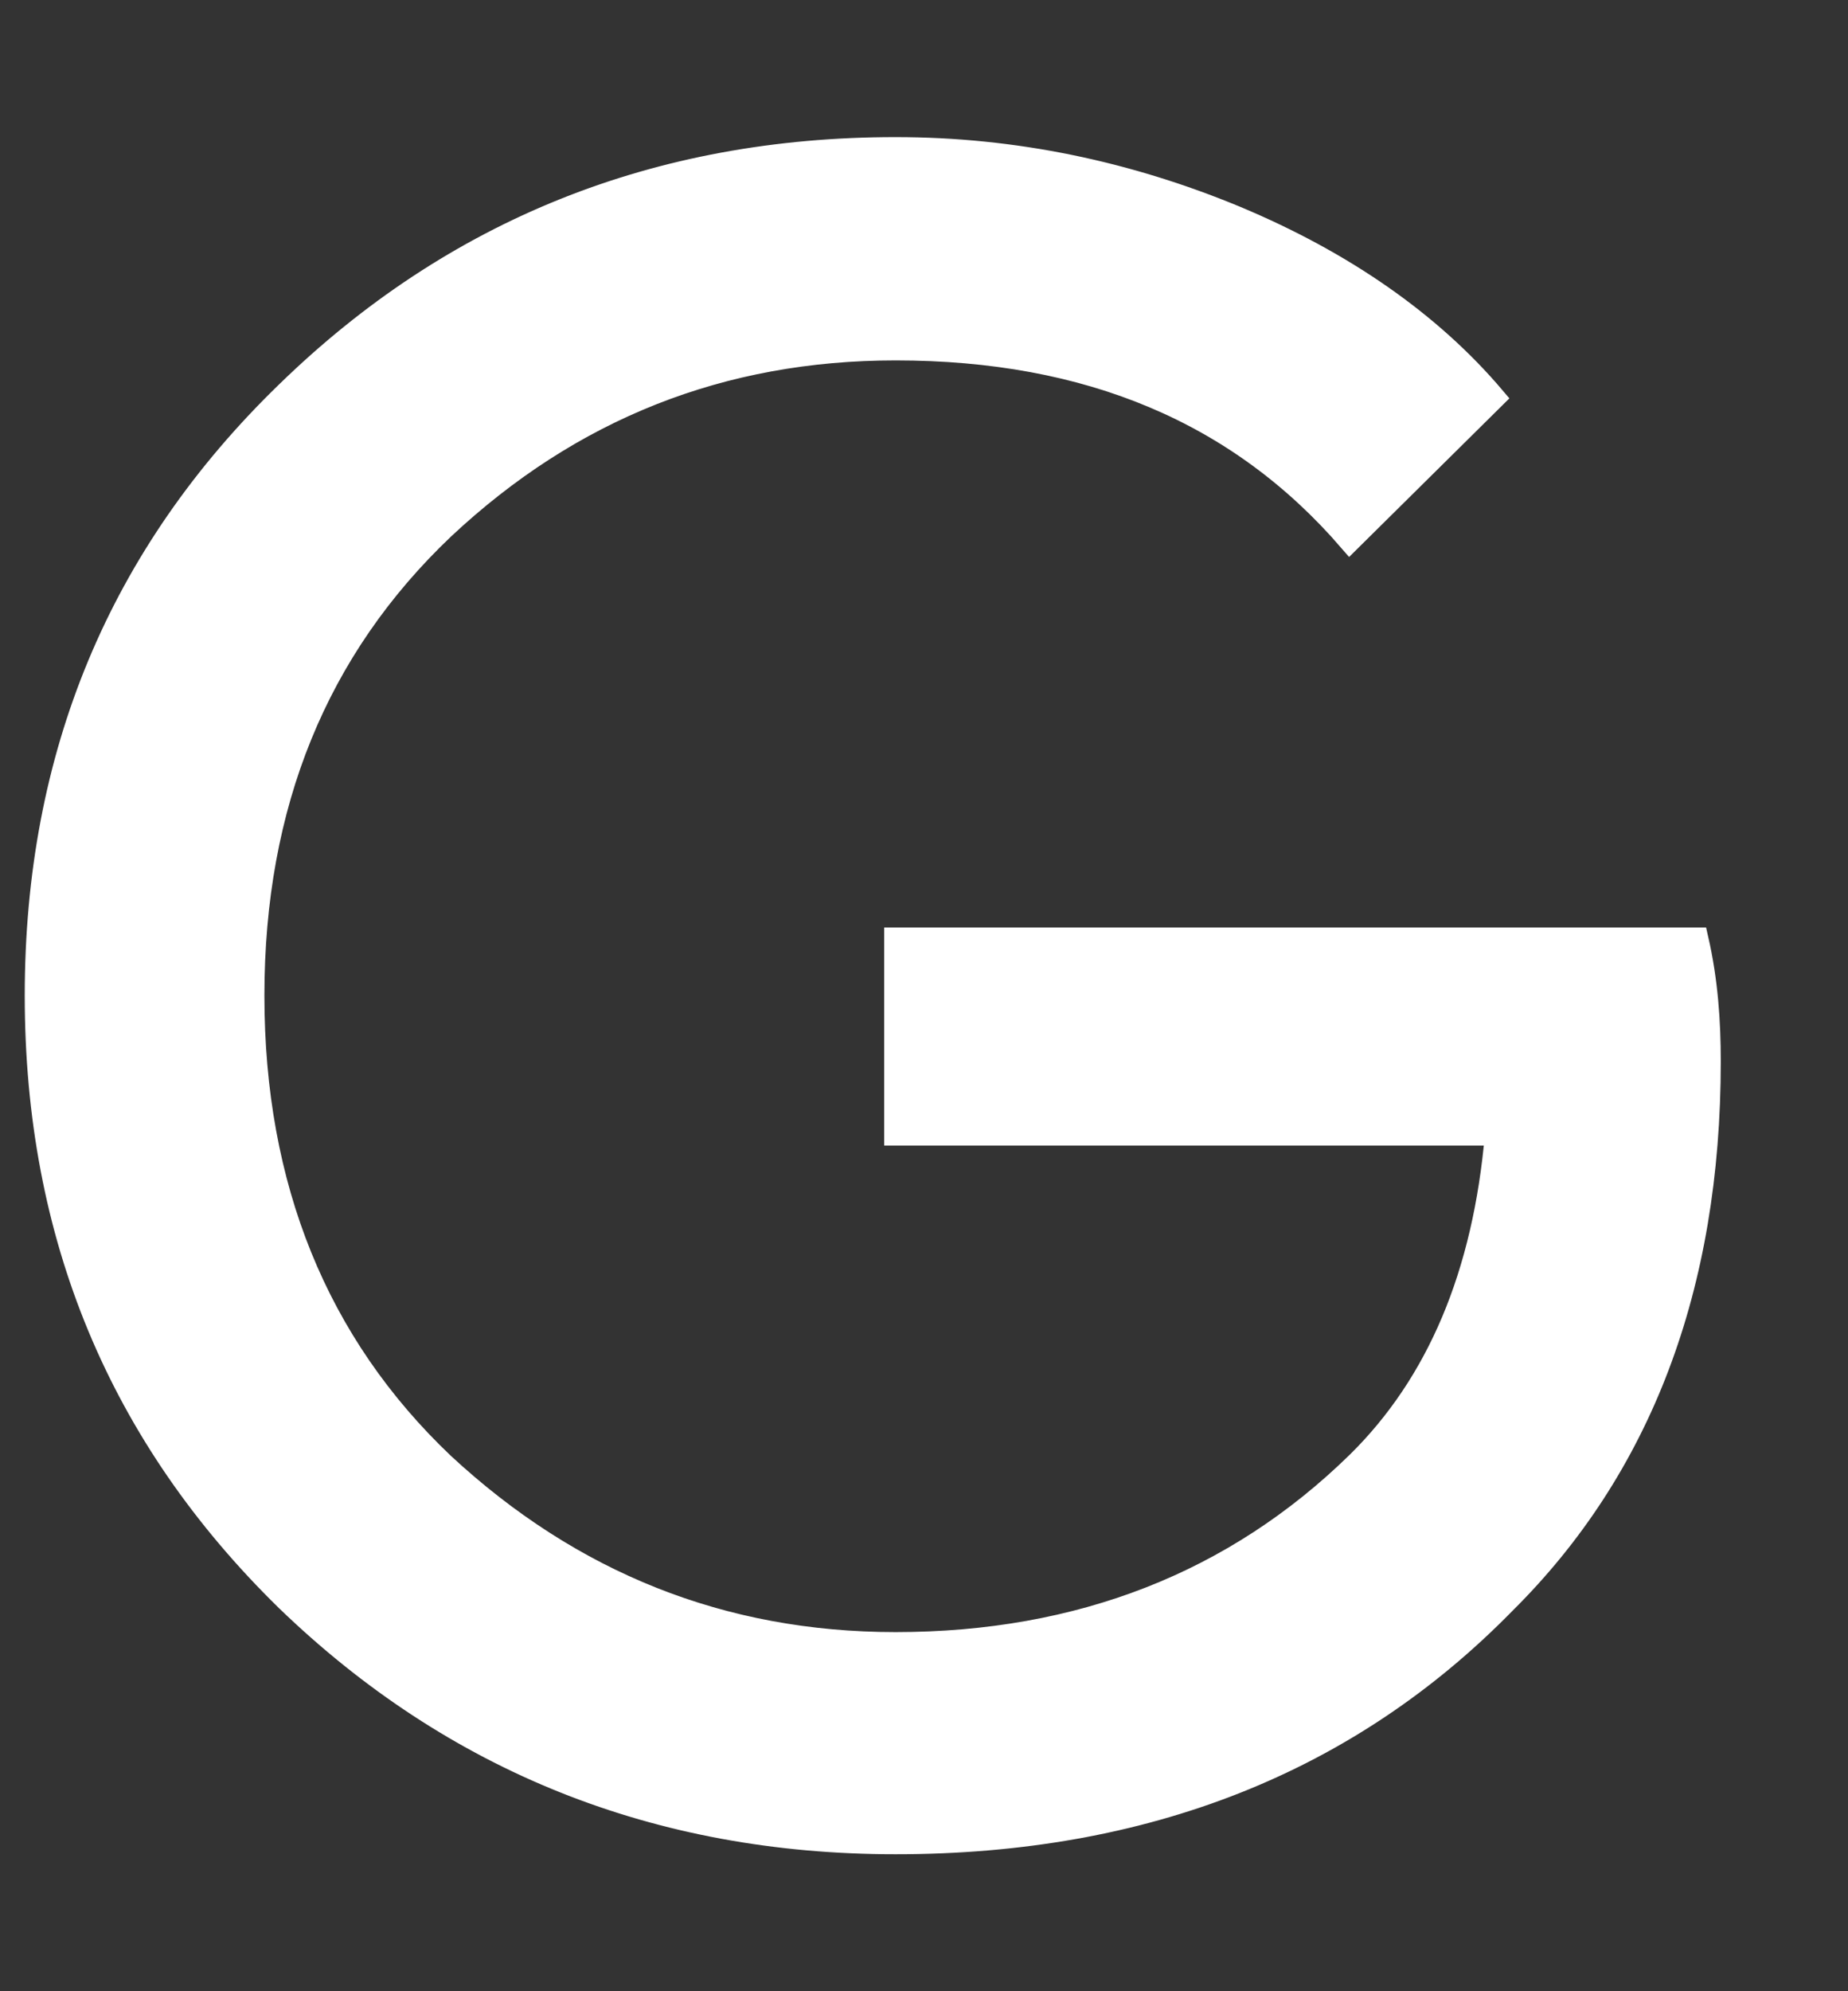 <?xml version="1.0" encoding="UTF-8" standalone="no"?><svg width='13' height='14' viewBox='0 0 13 14' fill='none' xmlns='http://www.w3.org/2000/svg'>
<rect x="0" y="0" width="13" height="14" fill="#333333" stroke="none"/>
<path d='M12.025 7.463C12.025 9.05 11.54 10.32 10.584 11.268C9.485 12.391 8.054 12.957 6.3 12.957C4.624 12.957 3.192 12.382 2.018 11.249C0.842 10.099 0.254 8.689 0.254 7C0.254 5.311 0.842 3.901 2.018 2.761C3.192 1.618 4.624 1.044 6.3 1.044C7.134 1.044 7.93 1.212 8.689 1.526C9.446 1.842 10.062 2.269 10.509 2.796L9.495 3.799C8.716 2.898 7.656 2.454 6.3 2.454C5.077 2.454 4.017 2.872 3.117 3.715C2.227 4.561 1.78 5.656 1.78 7C1.78 8.344 2.227 9.449 3.117 10.294C4.017 11.128 5.077 11.555 6.3 11.555C7.598 11.555 8.689 11.128 9.551 10.285C10.118 9.727 10.441 8.957 10.526 7.974H6.3V6.601H11.938C12.006 6.898 12.025 7.185 12.025 7.463V7.463Z' fill='white' stroke='white' stroke-width='0.16' stroke-miterlimit='10'/>
</svg>
